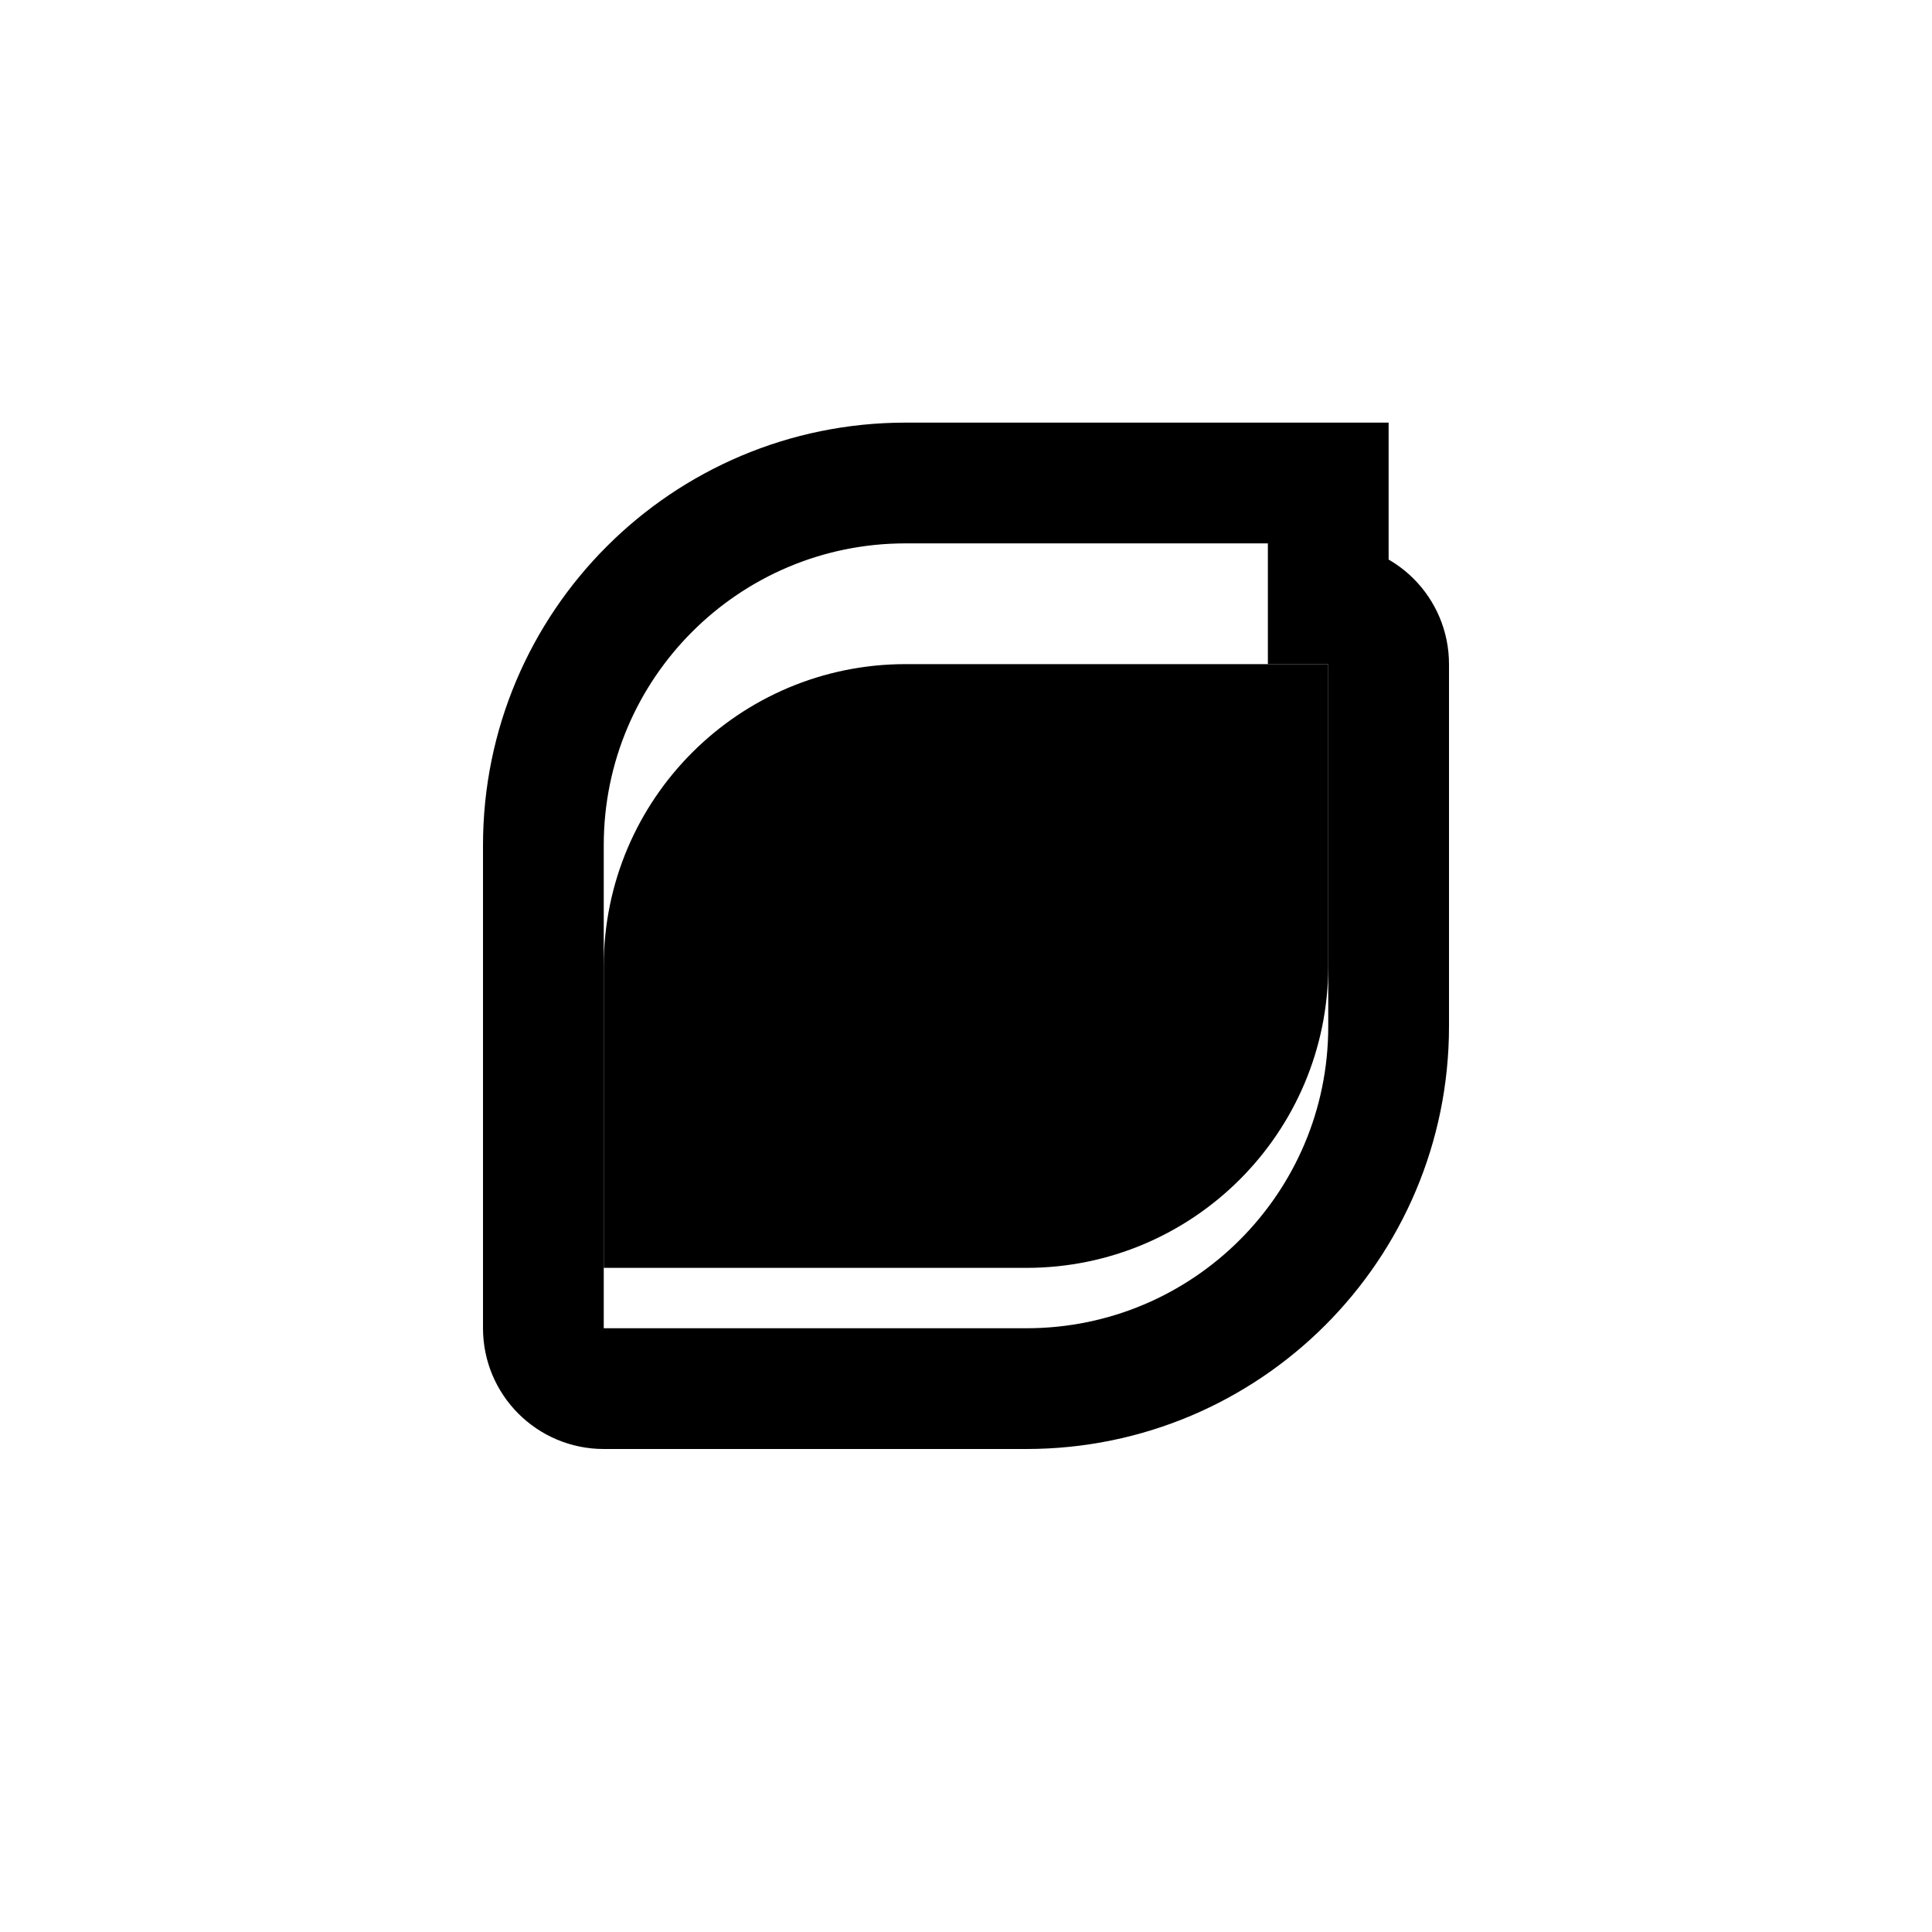 
<svg xmlns="http://www.w3.org/2000/svg" width="32" height="32" viewBox="0 0 32 32">
  <path d="M10 16C10 13.239 12.239 11 15 11H22V16C22 18.761 19.761 21 17 21H10V16Z" fill="currentColor"/>
  <path d="M22 10V8H15C11.686 8 9 10.686 9 14V22C9 22.552 9.448 23 10 23H17C20.314 23 23 20.314 23 17V11C23 10.448 22.552 10 22 10Z" fill="transparent" stroke="currentColor" stroke-width="2"/>
</svg>
